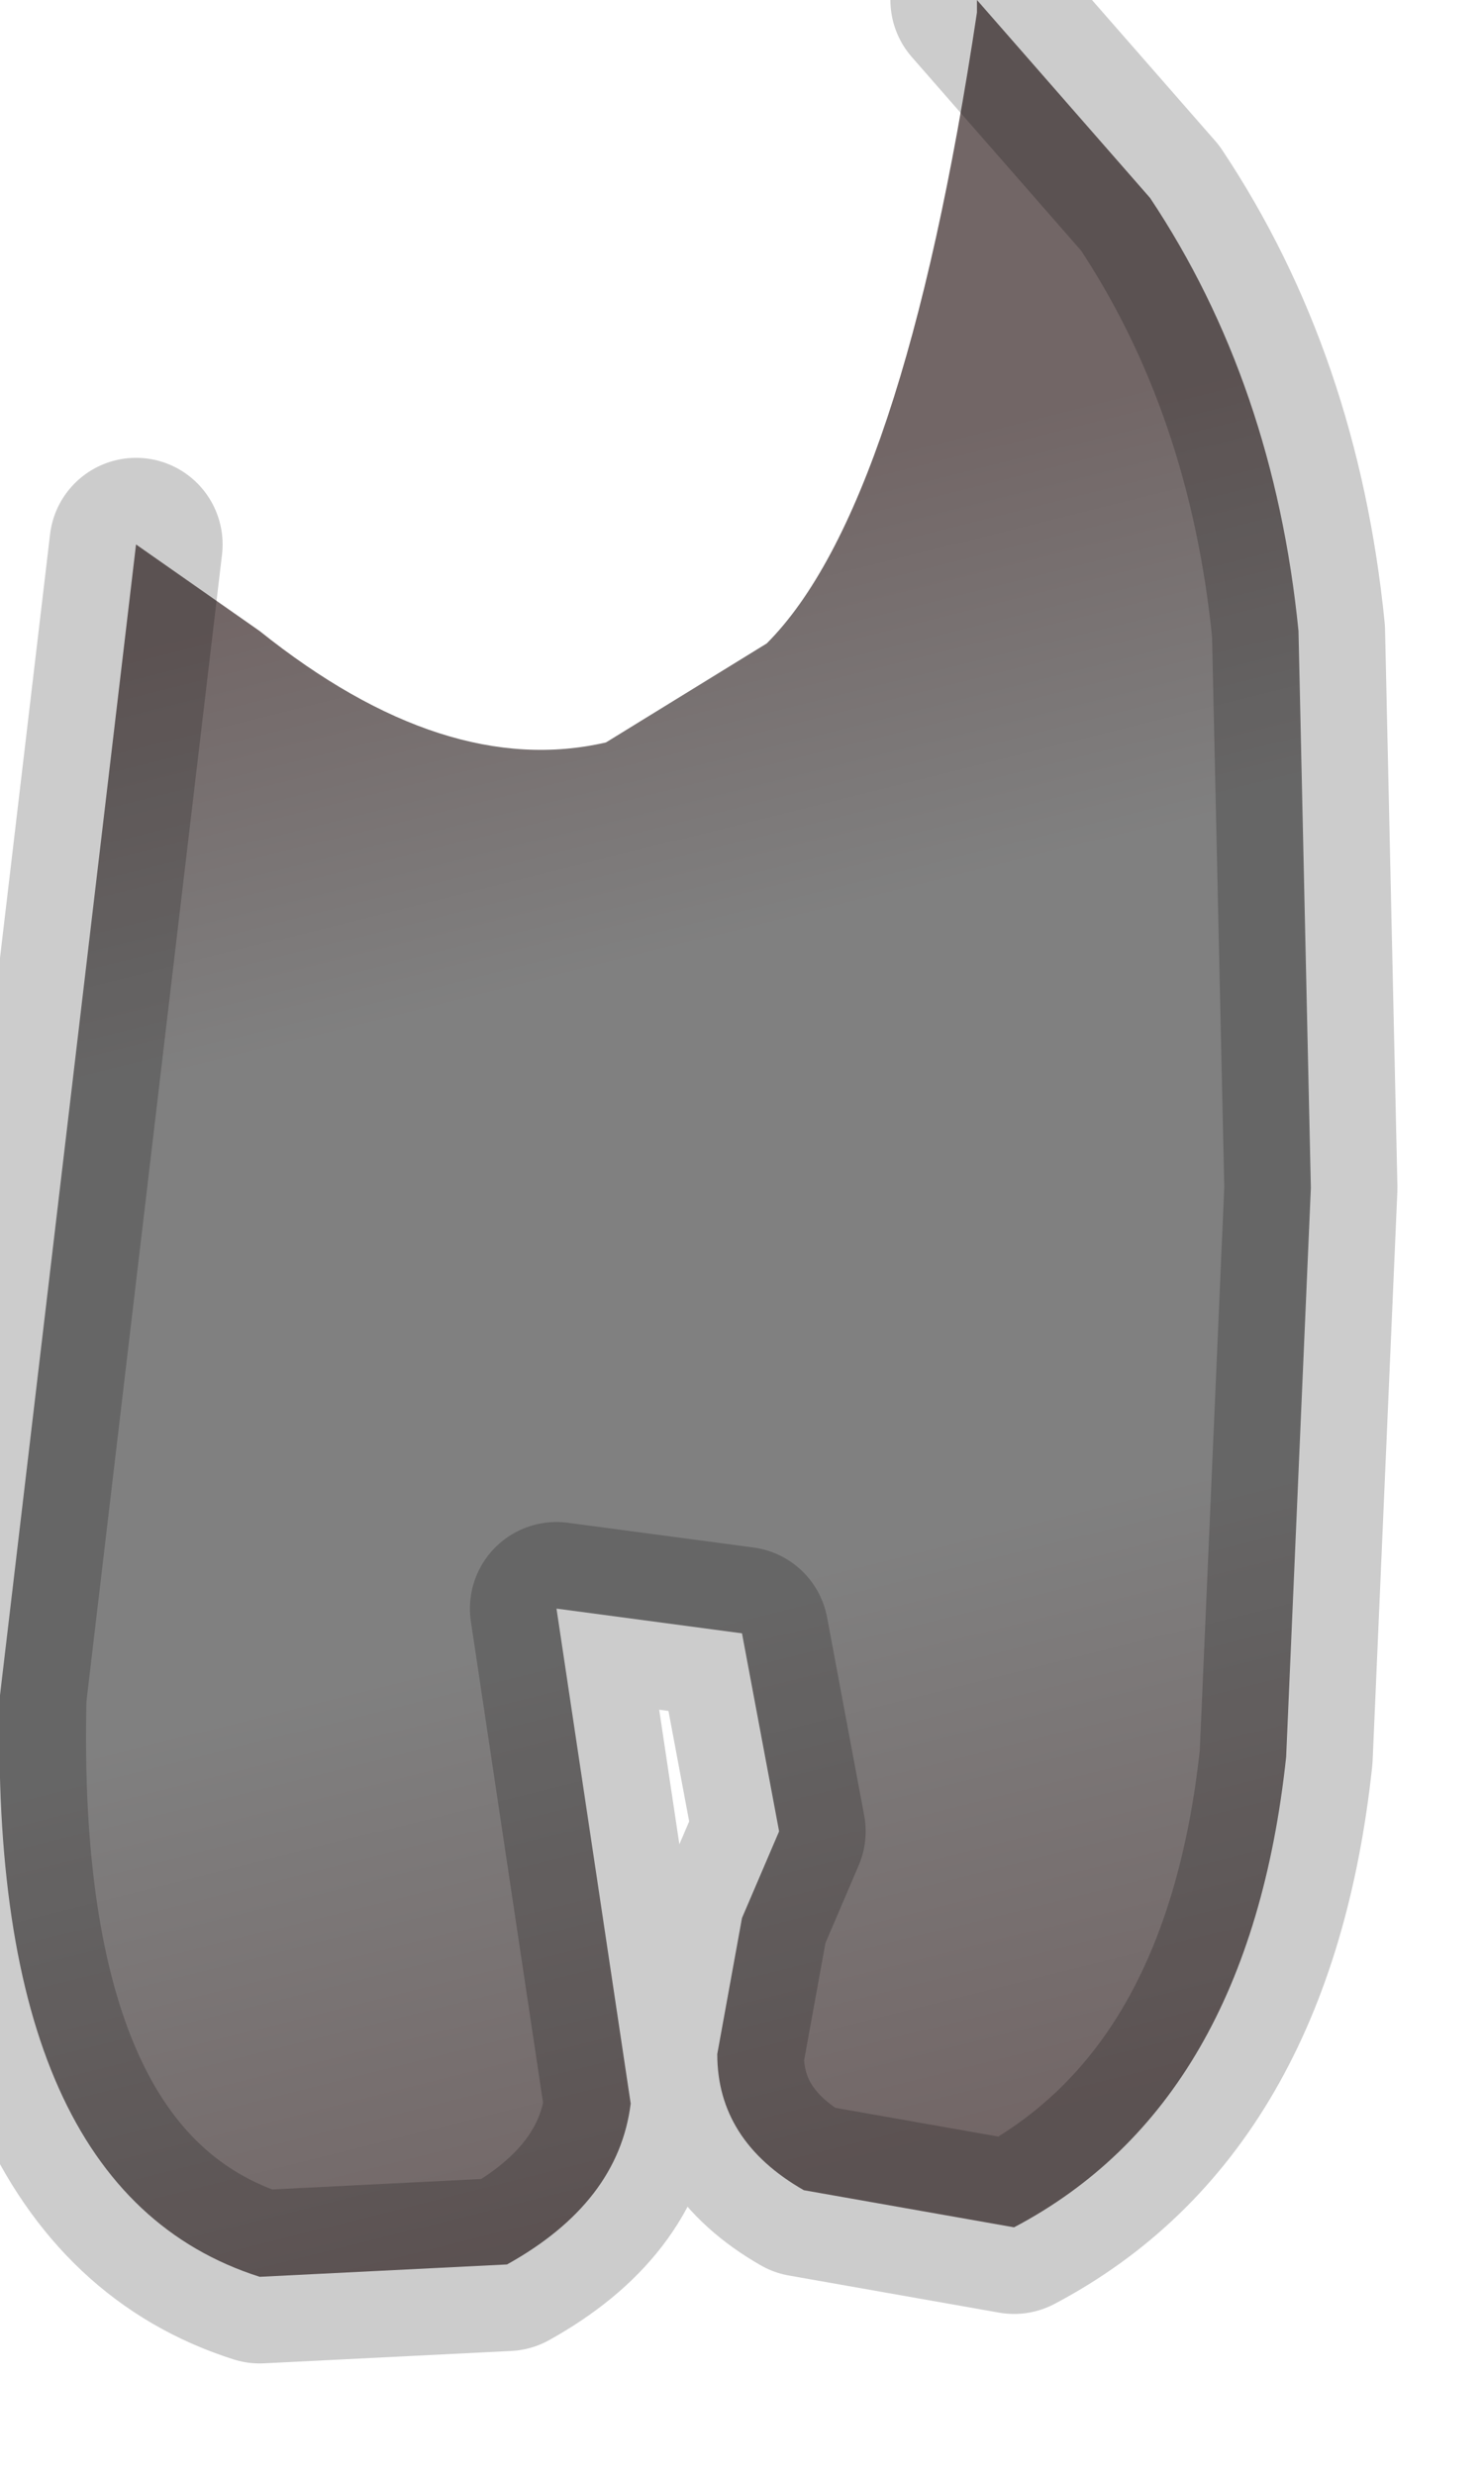 <?xml version="1.0" encoding="utf-8"?>
<svg version="1.1" id="Layer_1"
xmlns="http://www.w3.org/2000/svg"
xmlns:xlink="http://www.w3.org/1999/xlink"
width="6px" height="10px"
xml:space="preserve">
<g id="PathID_1188" transform="matrix(1, 0, 0, 1, 2.65, 4.65)">
<linearGradient
id="LinearGradID_288" gradientUnits="userSpaceOnUse" gradientTransform="matrix(-0.001, -0.004, 0.004, -0.001, 0.1, 0.85)" spreadMethod ="pad" x1="-819.2" y1="0" x2="819.2" y2="0" >
<stop  offset="0" style="stop-color:#726666;stop-opacity:1" />
<stop  offset="0.361" style="stop-color:#808080;stop-opacity:1" />
<stop  offset="0.737" style="stop-color:#808080;stop-opacity:1" />
<stop  offset="1" style="stop-color:#726666;stop-opacity:1" />
</linearGradient>
<path style="fill:url(#LinearGradID_288) " d="M2 -3.85Q2.5 -3.1 2.6 -2.1L2.65 0.15L2.55 2.45Q2.4 3.85 1.45 4.35L0.6 4.2Q0.25 4 0.25 3.65L0.35 3.1L0.5 2.75L0.35 1.95L-0.4 1.85L-0.25 2.85L-0.1 3.85Q-0.15 4.25 -0.6 4.5L-1.6 4.55Q-2.7 4.2 -2.65 2.2L-2.1 -2.45L-1.6 -2.1Q-0.85 -1.5 -0.2 -1.65L0.45 -2.05Q1 -2.6 1.3 -4.6L1.3 -4.65L2 -3.85" />
<path style="fill:none;stroke-width:0.7;stroke-linecap:round;stroke-linejoin:round;stroke-miterlimit:3;stroke:#000000;stroke-opacity:0.2" d="M-2.1 -2.45L-2.65 2.2Q-2.7 4.2 -1.6 4.55L-0.6 4.5Q-0.15 4.25 -0.1 3.85L-0.25 2.85L-0.4 1.85L0.35 1.95L0.5 2.75L0.35 3.1L0.25 3.65Q0.25 4 0.6 4.2L1.45 4.35Q2.4 3.85 2.55 2.45L2.65 0.15L2.6 -2.1Q2.5 -3.1 2 -3.85L1.3 -4.65" />
</g>
</svg>
